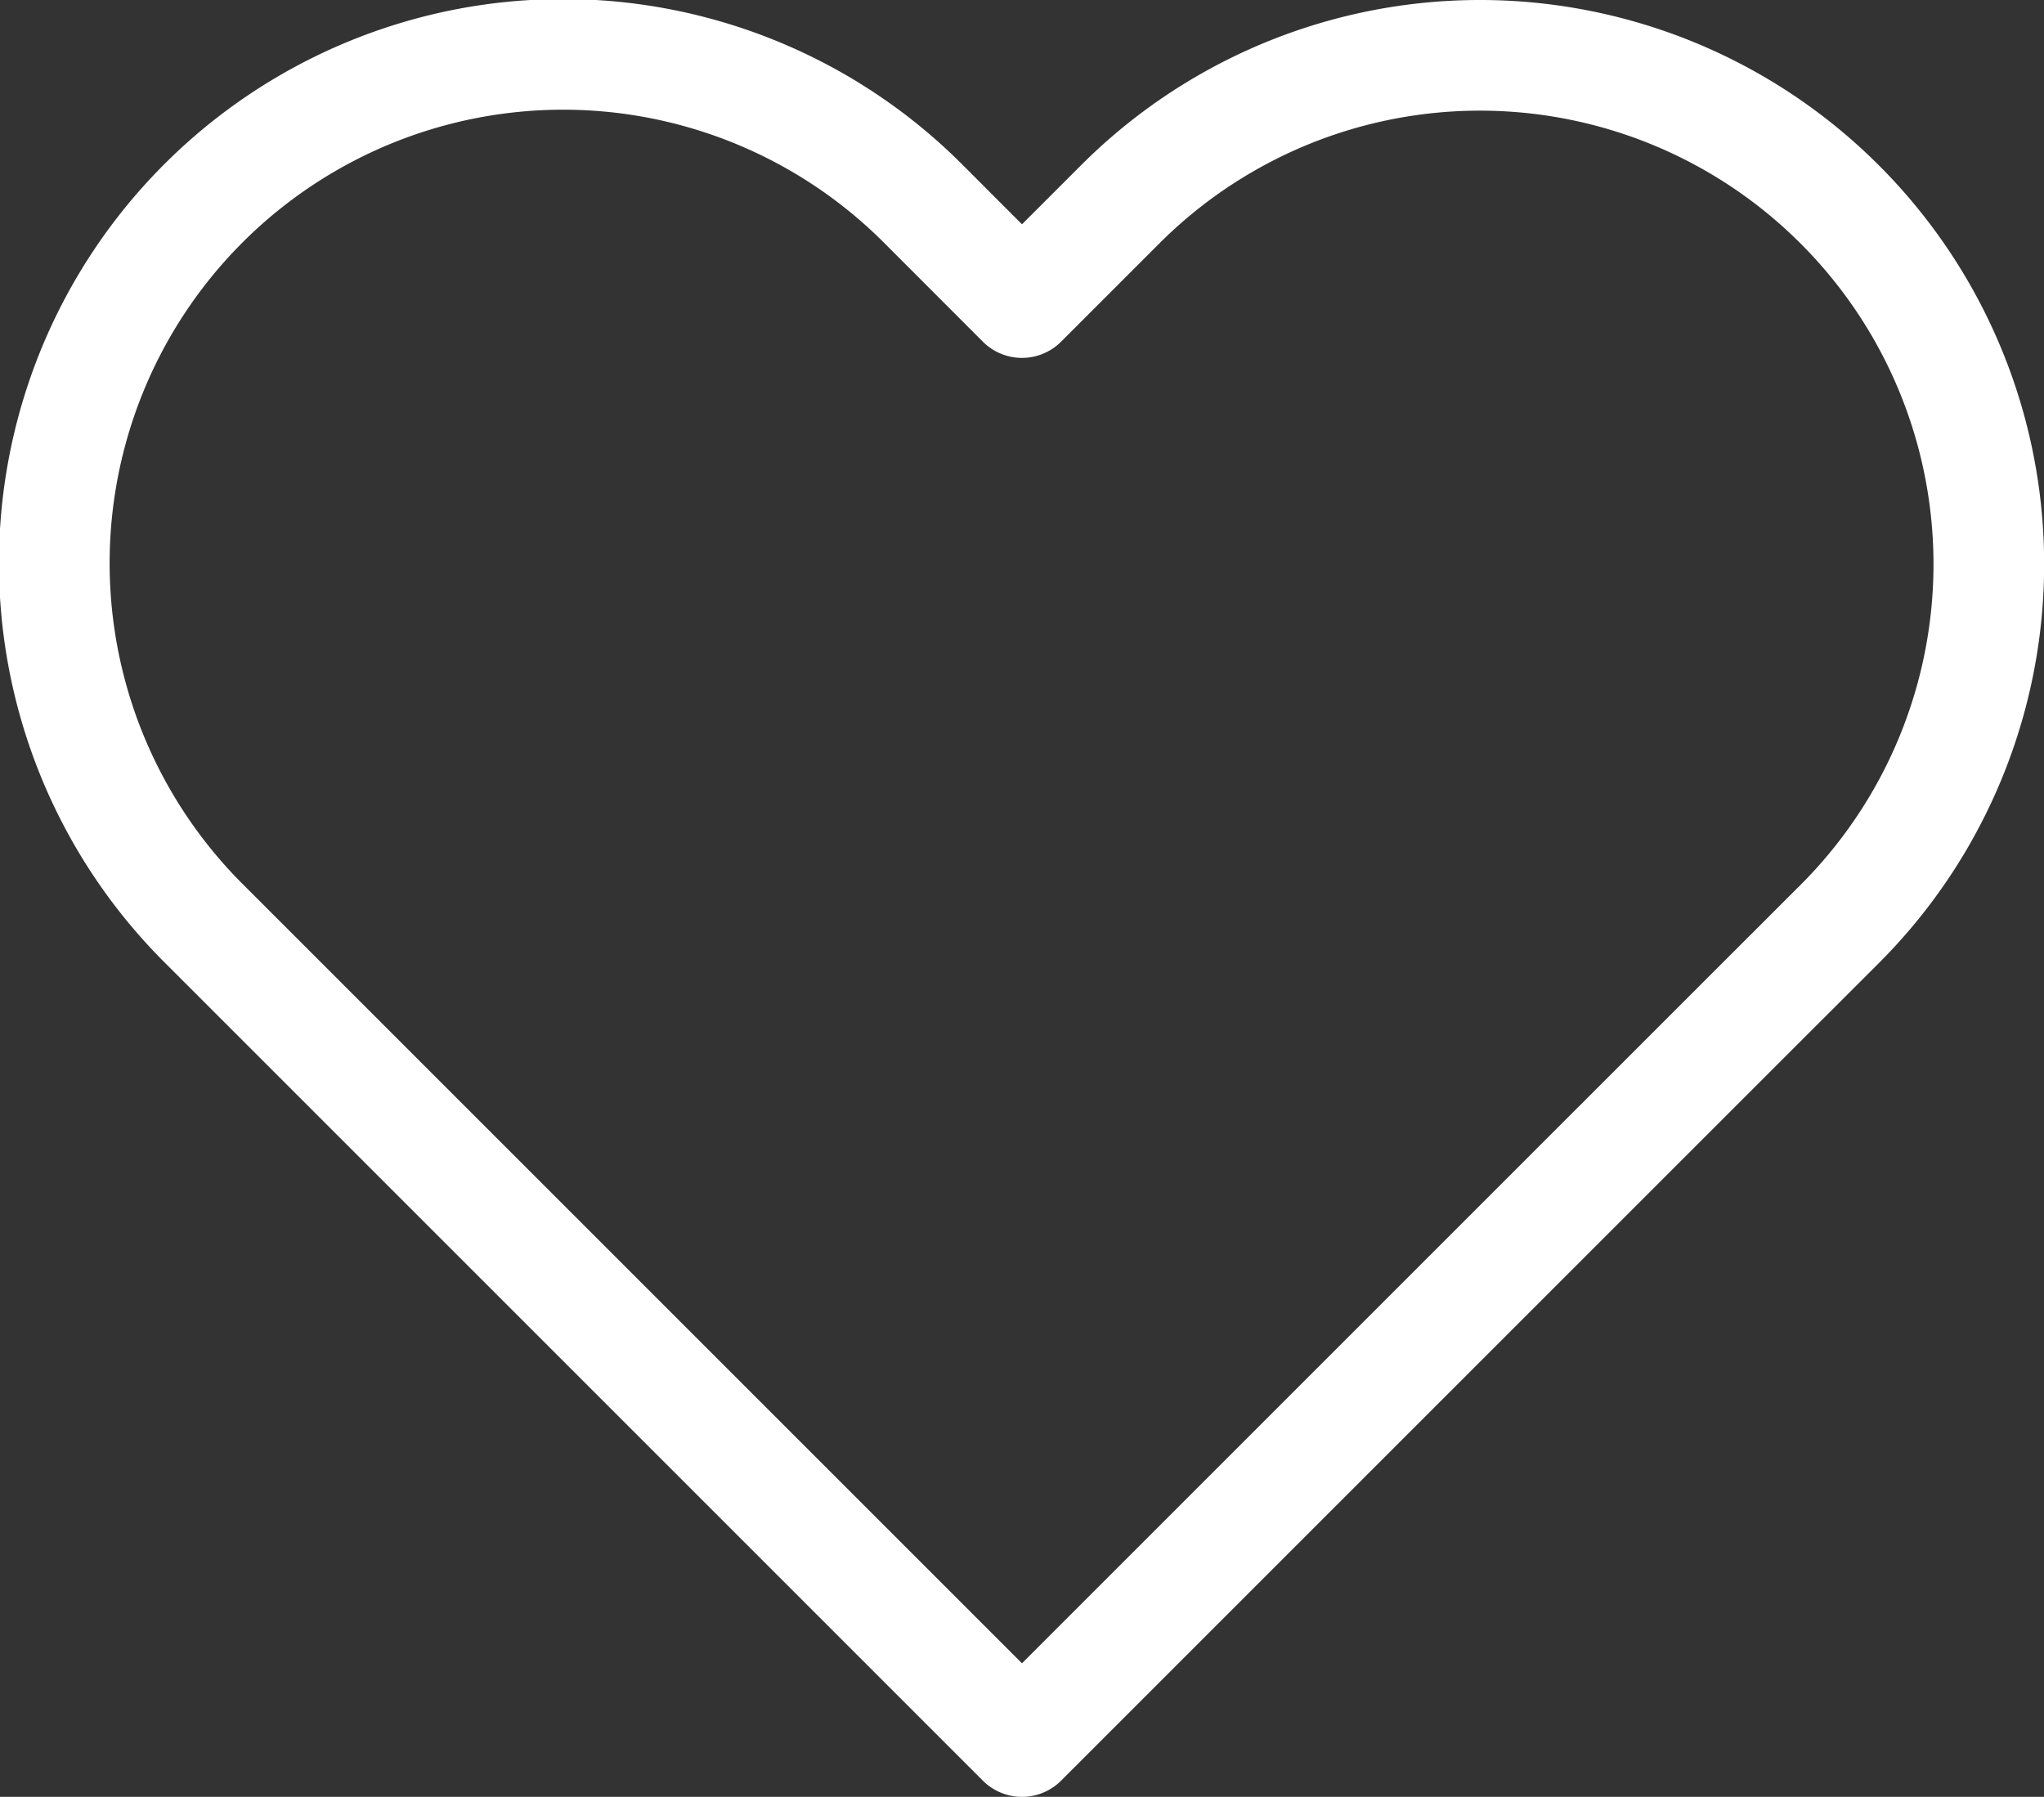 <svg xmlns="http://www.w3.org/2000/svg" width="55.415" height="48.717" viewBox="0 0 55.415 48.717">
  <rect x="0" y="0" width="55.415" height="48.717" fill="#333333" stroke="none"/>
  <path id="Icon_feather-heart" data-name="Icon feather-heart" d="M50.7,8.539a13.791,13.791,0,0,0-19.509,0L28.53,11.2,25.872,8.539A13.795,13.795,0,1,0,6.363,28.048l2.658,2.658L28.53,50.214,48.039,30.706,50.7,28.048a13.791,13.791,0,0,0,0-19.509Z" transform="translate(-0.823 -2.997)" fill="none" stroke="#fff" stroke-linecap="round" stroke-linejoin="round" stroke-width="3"/>
</svg>
